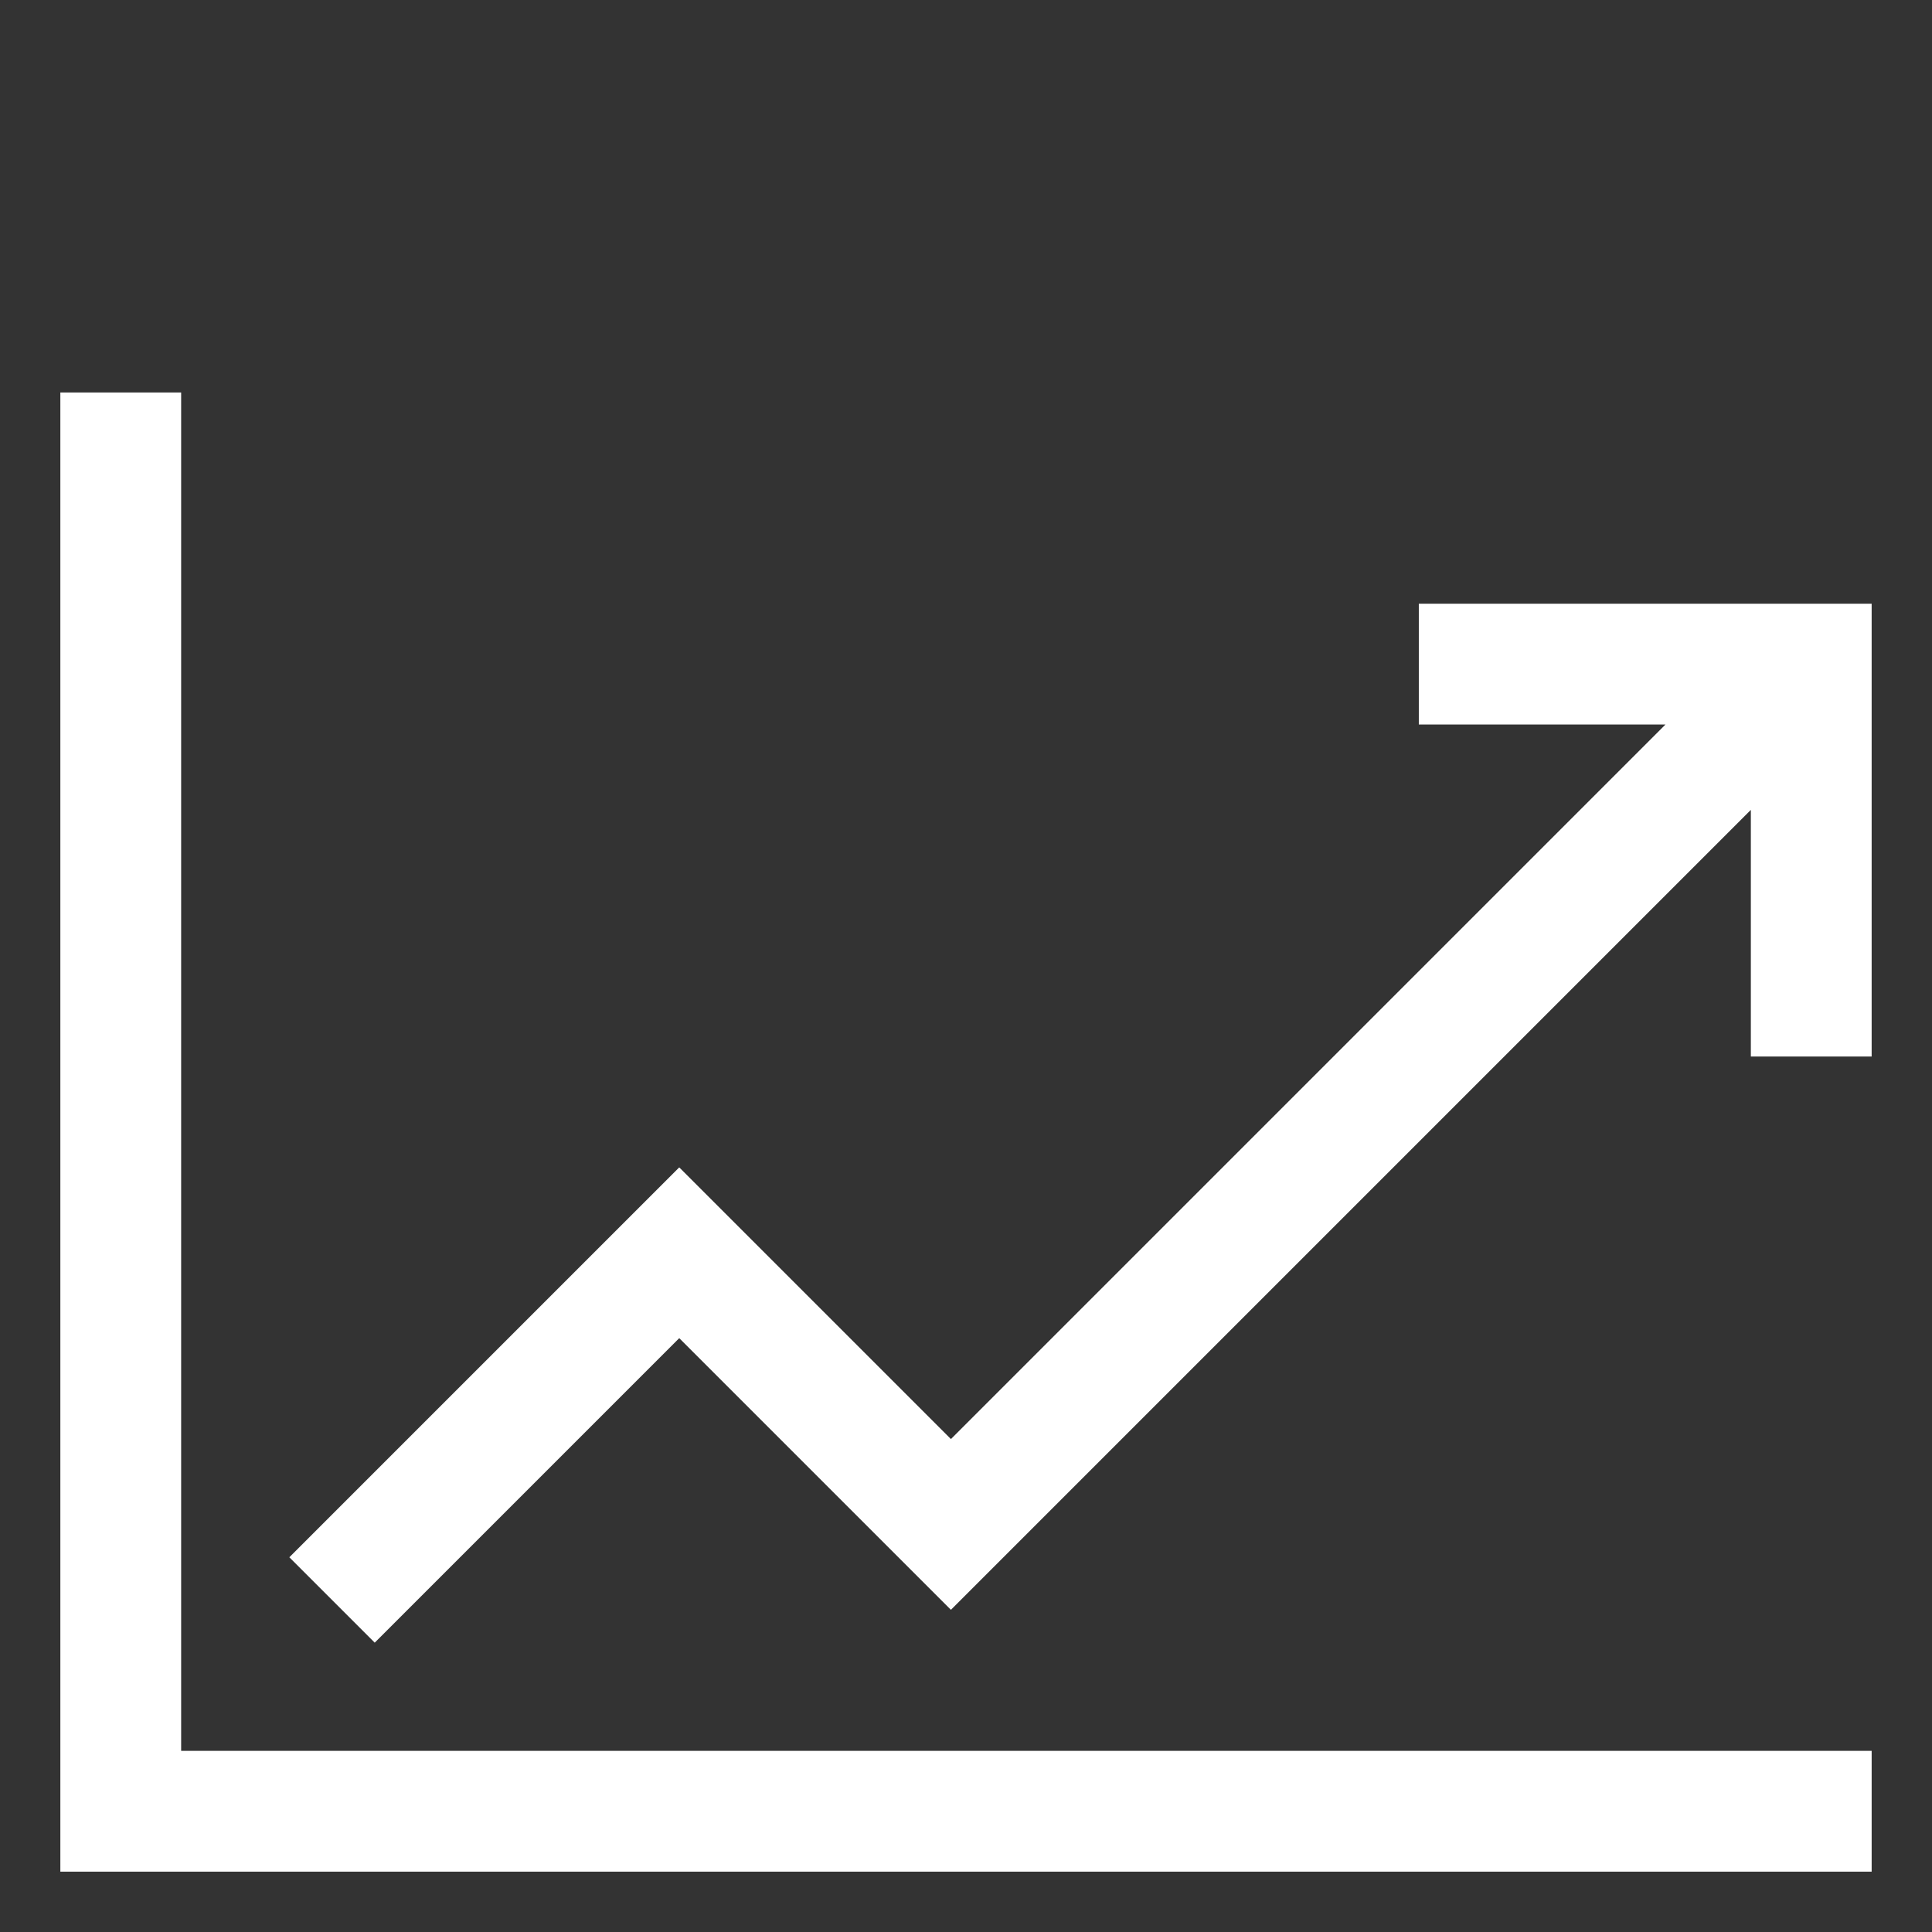 <svg width="21" height="21" viewBox="0 0 21 21" fill="none" xmlns="http://www.w3.org/2000/svg">
<rect x="0" y="0" width="21" height="21" fill="#333333" stroke="none"/>
<path d="M15.422 6.562V7.875H18.103L10.336 15.642L7.383 12.689L3.145 16.927L4.073 17.855L7.383 14.545L10.336 17.498L19.031 8.803V11.484H20.344V6.562H15.422Z" fill="white" />
<path d="M1.969 4.266H0.656V20.344H20.344V19.031H1.969V4.266Z" fill="white"/>
</svg>
